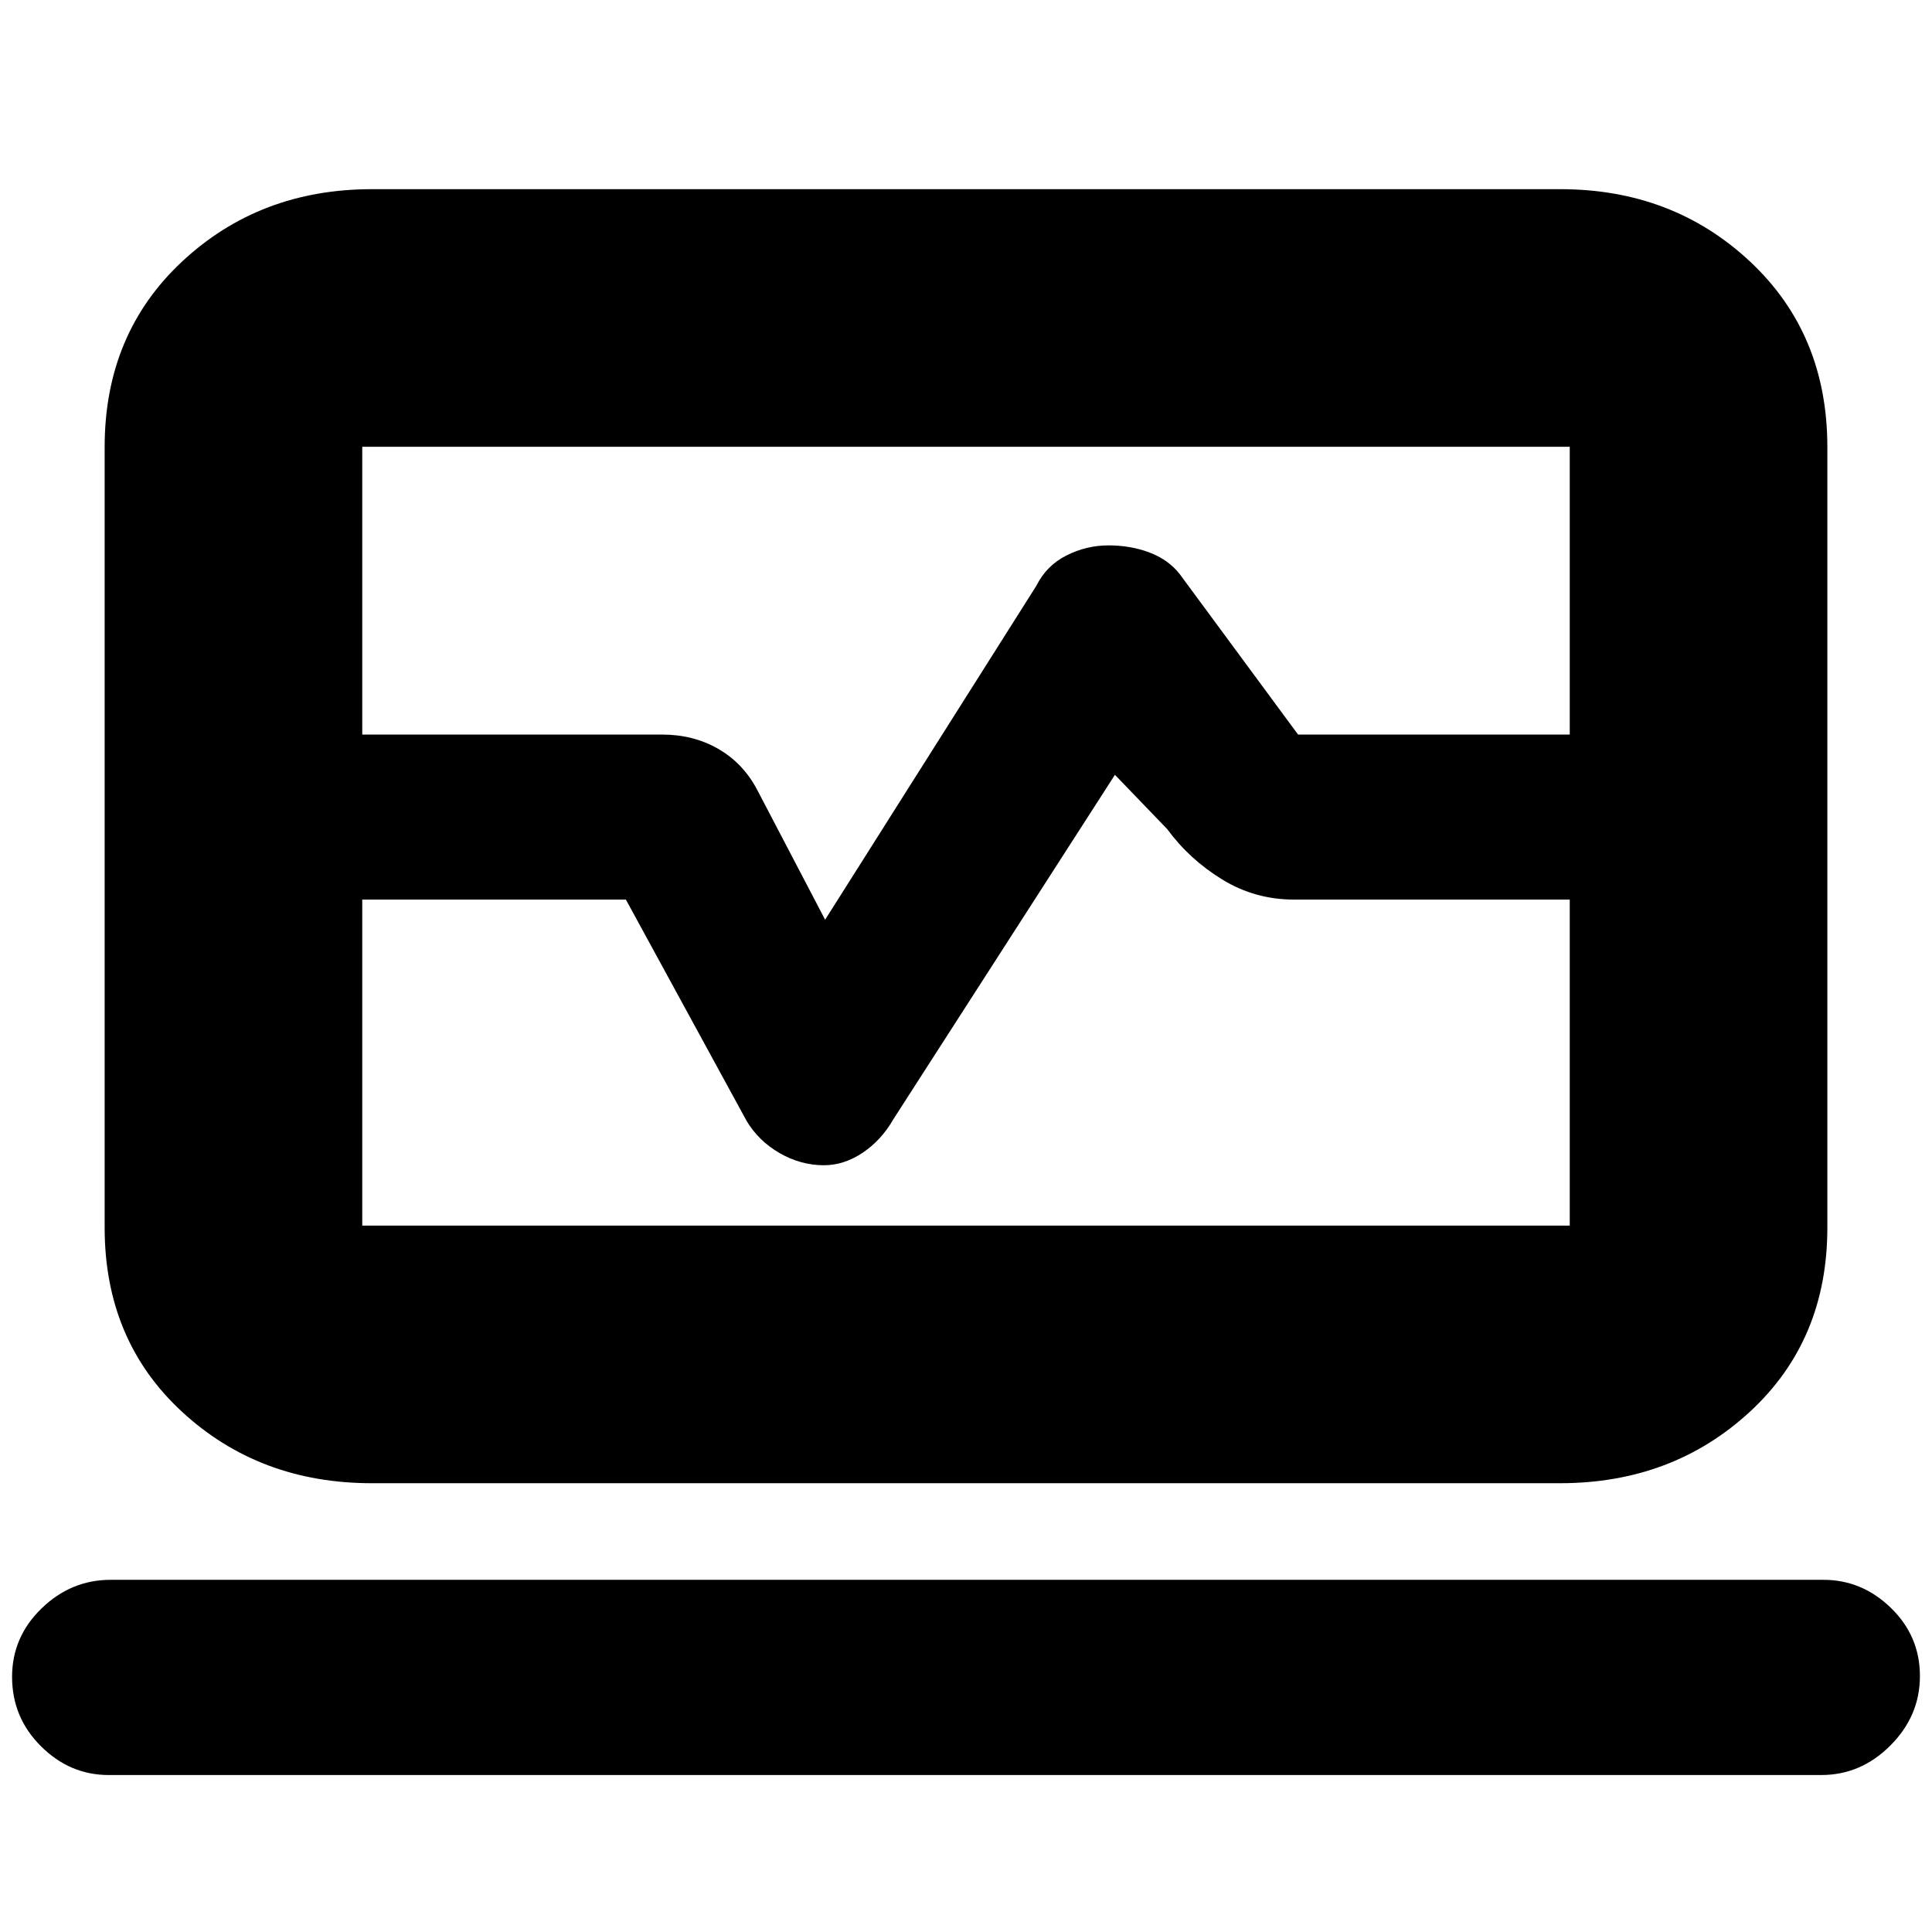 <svg xmlns="http://www.w3.org/2000/svg" height="20" viewBox="0 -960 960 960" width="20"><path d="M52-595v-142.85q0-56.28 38.5-92.21Q129-866 184.81-866h590.5q55.82 0 94.25 35.94Q908-794.13 908-737.85V-595H780v-143H180v143H52Zm132.69 372q-55.81 0-94.25-35.5T52-350v-163h128v162h600v-162h128v163q0 56-38.5 91.5T775.19-223h-590.5ZM54-78q-19.28 0-33.64-14.29T6-126.79q0-19.79 14.65-34T55-175h851q19.27 0 33.64 14.01 14.36 14 14.36 33.8 0 19.79-14.65 34.49Q924.7-78 905-78H54Zm426-467ZM52-513v-82h277q15.42 0 27.71 7Q369-581 376-568l34 65 105-166q5-10 14.92-15 9.93-5 20.9-5 10.97 0 20.25 3.5Q580.36-682 586-675l59 80h263v82H643q-19.42 0-35.71-10T580-548l-26-27-110 171q-6 10.5-15.29 16.75t-19.3 6.25q-11.51 0-21.96-6Q377-393 371-403l-60-110H52Z"/></svg>